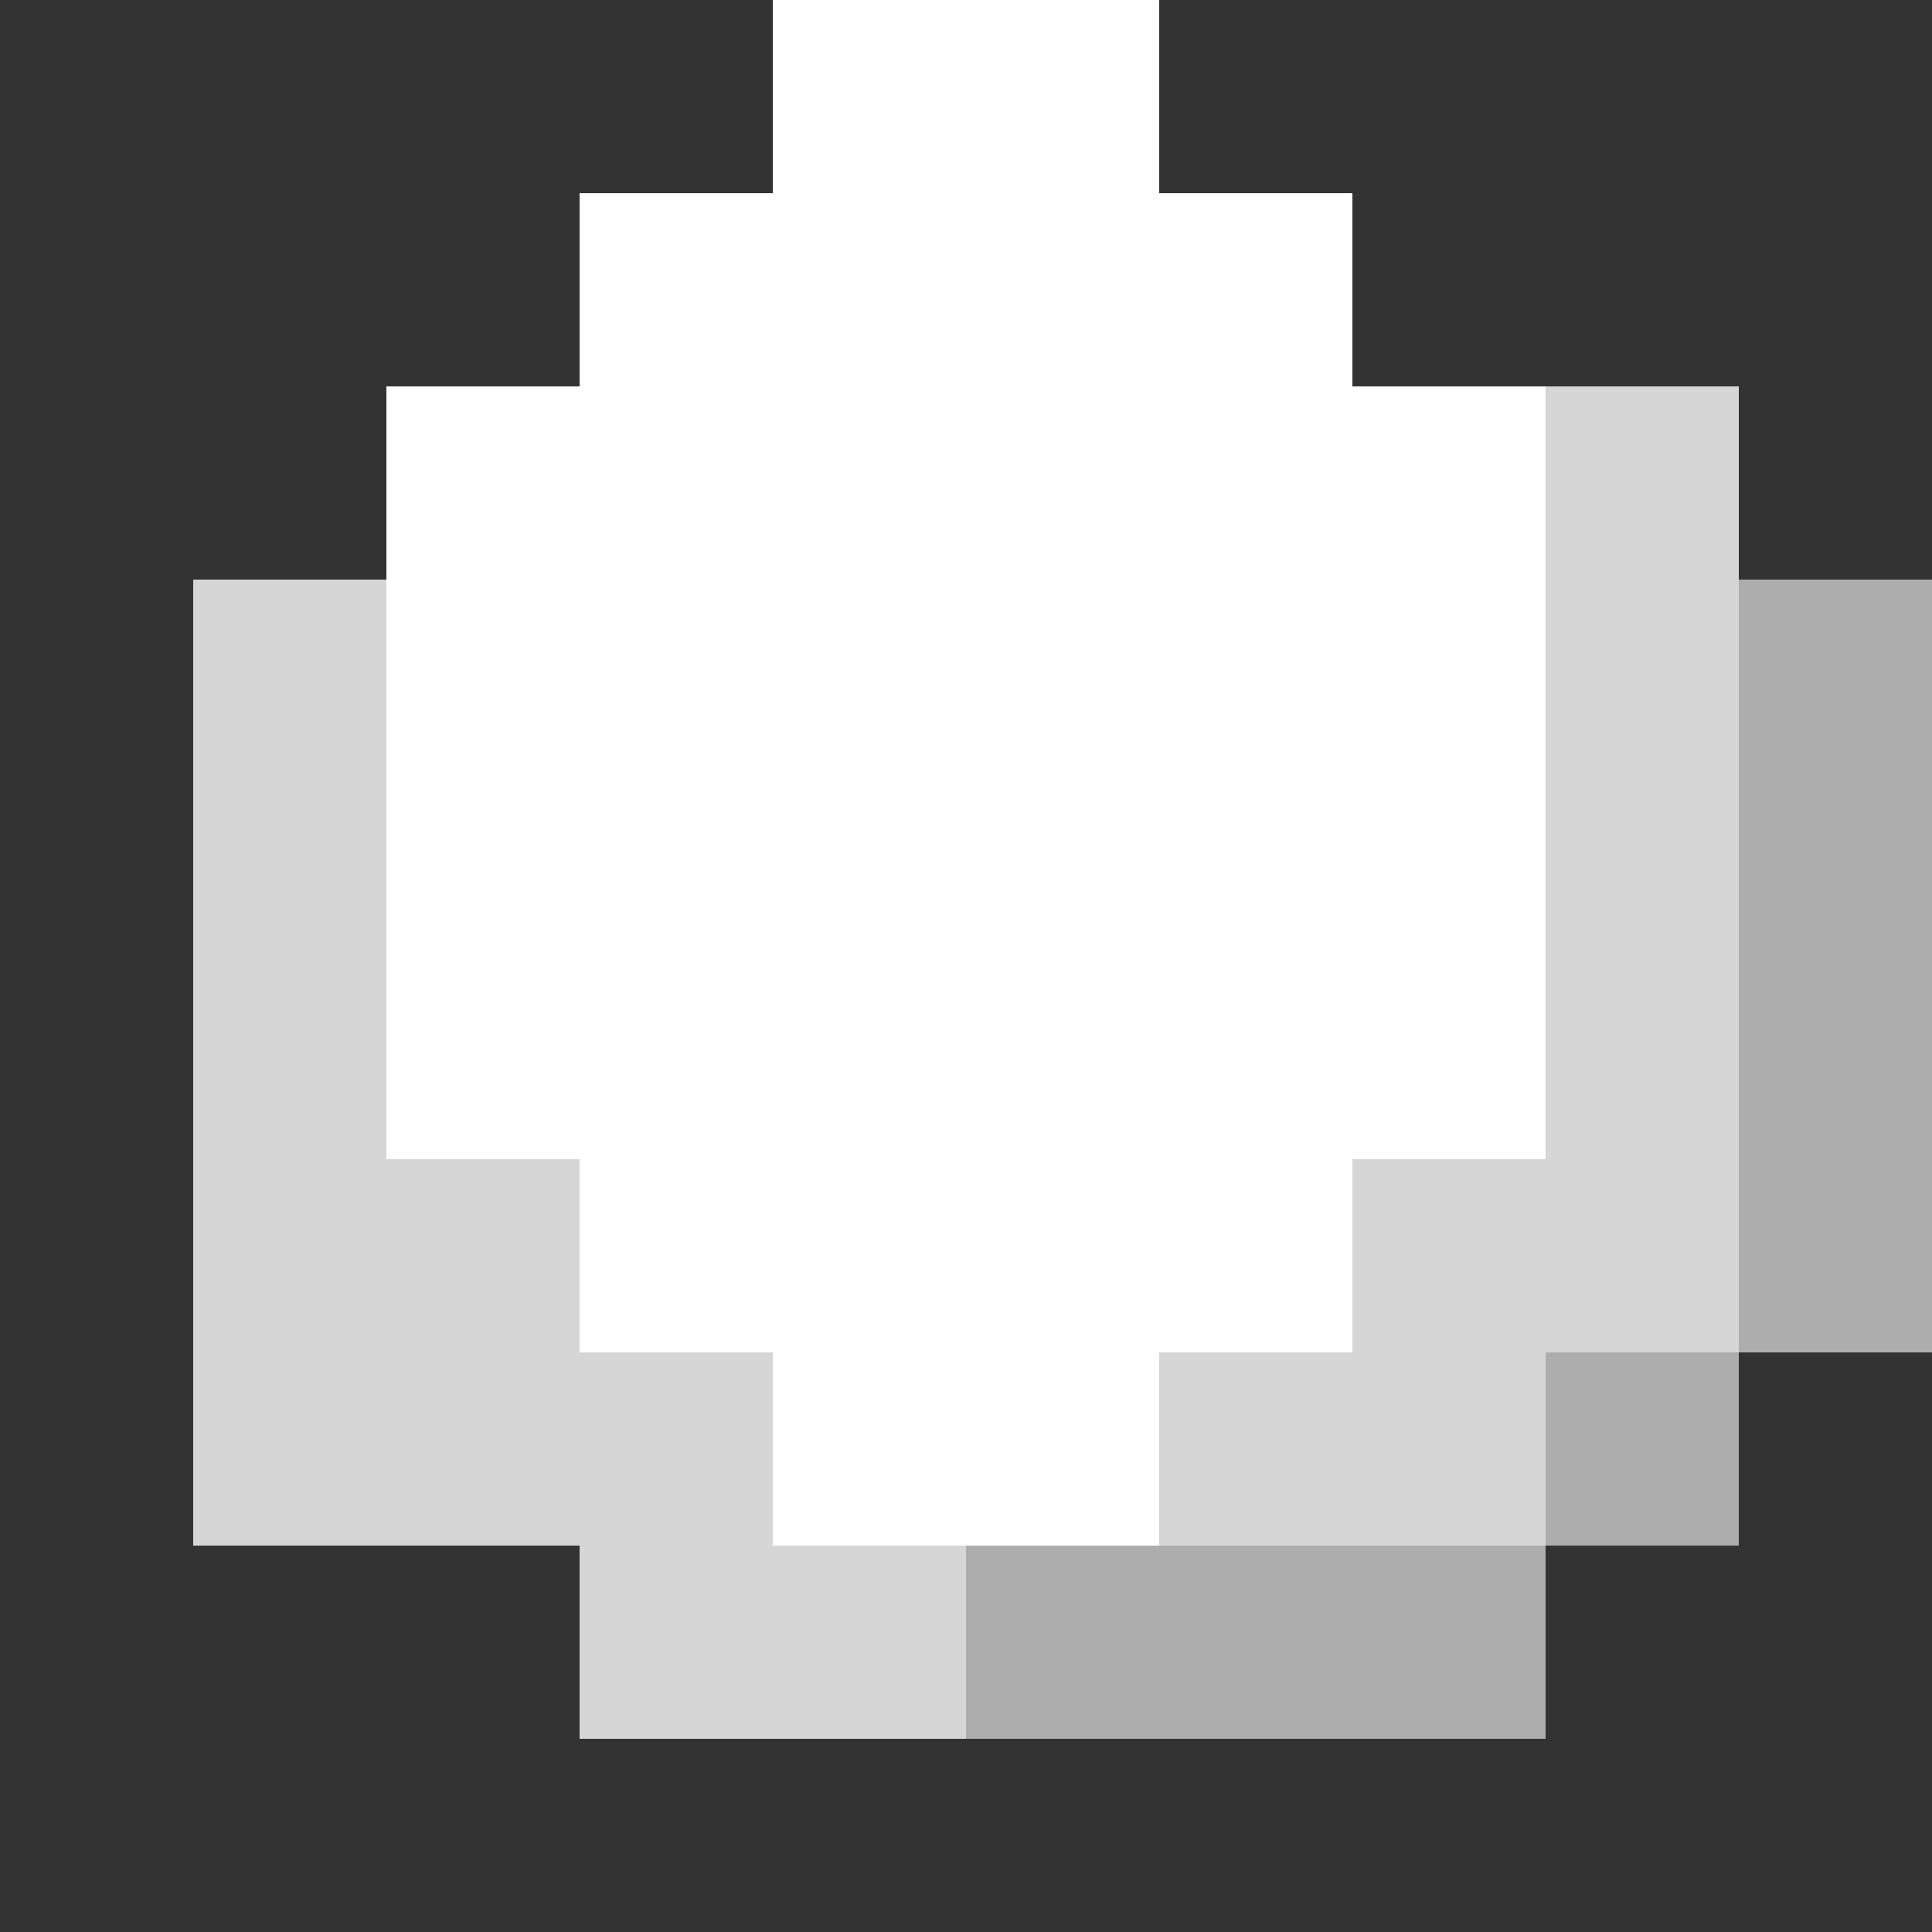 <?xml version="1.0" encoding="utf-8"?>
<!-- Generator: Adobe Illustrator 21.1.0, SVG Export Plug-In . SVG Version: 6.00 Build 0)  -->
<svg version="1.1" xmlns="http://www.w3.org/2000/svg" xmlns:xlink="http://www.w3.org/1999/xlink" x="0px" y="0px"
	 viewBox="0 0 10 10" style="enable-background:new 0 0 10 10;" xml:space="preserve">
<rect x="0" y="0" width="10" height="10" fill="#333333" stroke="none"/>
<style type="text/css">
	.st0{display:none;}
	.st1{display:inline;}
	.st2{fill:none;}
	.st3{fill:#FFFFFF;}
	.st4{opacity:0.8;}
	.st5{opacity:0.6;}
</style>
<g id="Layer_17" class="st0">
	<rect x="-61" y="-1" class="st1" width="82" height="22"/>
</g>
<g id="N_x5F_1">
</g>
<g id="N_x5F_2">
</g>
<g id="NE_x5F_1">
</g>
<g id="NE_x5F_2">
</g>
<g id="E_x5F_1">
</g>
<g id="E_x5F_2">
</g>
<g id="SE_x5F_1">
</g>
<g id="SE_x5F_2">
</g>
<g id="S_x5F_1">
</g>
<g id="S_x5F_2">
</g>
<g id="SW_x5F_1">
	<g>
		<rect x="-1" y="0" class="st2" width="1" height="1"/>
	</g>
	<g>
		<rect x="-1" y="1" class="st2" width="1" height="1"/>
	</g>
	<g>
		<rect x="-1" y="2" class="st2" width="1" height="1"/>
	</g>
	<g class="st5">
		<rect x="-1" y="3" class="st3" width="1" height="1"/>
	</g>
	<g class="st5">
		<rect x="-1" y="4" class="st3" width="1" height="1"/>
	</g>
</g>
<g id="SW_x5F_2">
</g>
<g id="W_x5F_1">
	<g>
		<rect x="9" y="0" class="st2" width="1" height="1"/>
	</g>
	<g>
		<rect x="8" y="0" class="st2" width="1" height="1"/>
	</g>
	<g>
		<rect x="9" y="1" class="st2" width="1" height="1"/>
	</g>
	<g>
		<rect x="8" y="1" class="st2" width="1" height="1"/>
	</g>
	<g>
		<rect x="7" y="0" class="st2" width="1" height="1"/>
	</g>
	<g>
		<rect x="6" y="0" class="st2" width="1" height="1"/>
	</g>
	<g>
		<rect x="7" y="1" class="st2" width="1" height="1"/>
	</g>
	<g>
		<rect x="6" y="1" class="st3" width="1" height="1"/>
	</g>
	<g>
		<rect x="9" y="2" class="st2" width="1" height="1"/>
	</g>
	<g class="st4">
		<rect x="8" y="2" class="st3" width="1" height="1"/>
	</g>
	<g class="st5">
		<rect x="9" y="3" class="st3" width="1" height="1"/>
	</g>
	<g class="st4">
		<rect x="8" y="3" class="st3" width="1" height="1"/>
	</g>
	<g>
		<rect x="7" y="2" class="st3" width="1" height="1"/>
	</g>
	<g>
		<rect x="6" y="2" class="st3" width="1" height="1"/>
	</g>
	<g>
		<rect x="7" y="3" class="st3" width="1" height="1"/>
	</g>
	<g>
		<rect x="6" y="3" class="st3" width="1" height="1"/>
	</g>
	<g>
		<rect x="5" y="0" class="st3" width="1" height="1"/>
	</g>
	<g>
		<rect x="4" y="0" class="st3" width="1" height="1"/>
	</g>
	<g>
		<rect x="5" y="1" class="st3" width="1" height="1"/>
	</g>
	<g>
		<rect x="4" y="1" class="st3" width="1" height="1"/>
	</g>
	<g>
		<rect x="3" y="0" class="st2" width="1" height="1"/>
	</g>
	<g>
		<rect x="2" y="0" class="st2" width="1" height="1"/>
	</g>
	<g>
		<rect x="3" y="1" class="st3" width="1" height="1"/>
	</g>
	<g>
		<rect x="2" y="1" class="st2" width="1" height="1"/>
	</g>
	<g>
		<rect x="5" y="2" class="st3" width="1" height="1"/>
	</g>
	<g>
		<rect x="4" y="2" class="st3" width="1" height="1"/>
	</g>
	<g>
		<rect x="5" y="3" class="st3" width="1" height="1"/>
	</g>
	<g>
		<rect x="4" y="3" class="st3" width="1" height="1"/>
	</g>
	<g>
		<rect x="3" y="2" class="st3" width="1" height="1"/>
	</g>
	<g>
		<rect x="2" y="2" class="st3" width="1" height="1"/>
	</g>
	<g>
		<rect x="3" y="3" class="st3" width="1" height="1"/>
	</g>
	<g>
		<rect x="2" y="3" class="st3" width="1" height="1"/>
	</g>
	<g class="st5">
		<rect x="9" y="4" class="st3" width="1" height="1"/>
	</g>
	<g class="st4">
		<rect x="8" y="4" class="st3" width="1" height="1"/>
	</g>
	<g class="st5">
		<rect x="9" y="5" class="st3" width="1" height="1"/>
	</g>
	<g class="st4">
		<rect x="8" y="5" class="st3" width="1" height="1"/>
	</g>
	<g>
		<rect x="7" y="4" class="st3" width="1" height="1"/>
	</g>
	<g>
		<rect x="6" y="4" class="st3" width="1" height="1"/>
	</g>
	<g>
		<rect x="7" y="5" class="st3" width="1" height="1"/>
	</g>
	<g>
		<rect x="6" y="5" class="st3" width="1" height="1"/>
	</g>
	<g class="st5">
		<rect x="9" y="6" class="st3" width="1" height="1"/>
	</g>
	<g class="st4">
		<rect x="8" y="6" class="st3" width="1" height="1"/>
	</g>
	<g>
		<rect x="9" y="7" class="st2" width="1" height="1"/>
	</g>
	<g class="st5">
		<rect x="8" y="7" class="st3" width="1" height="1"/>
	</g>
	<g class="st4">
		<rect x="7" y="6" class="st3" width="1" height="1"/>
	</g>
	<g>
		<rect x="6" y="6" class="st3" width="1" height="1"/>
	</g>
	<g class="st4">
		<rect x="7" y="7" class="st3" width="1" height="1"/>
	</g>
	<g class="st4">
		<rect x="6" y="7" class="st3" width="1" height="1"/>
	</g>
	<g>
		<rect x="5" y="4" class="st3" width="1" height="1"/>
	</g>
	<g>
		<rect x="4" y="4" class="st3" width="1" height="1"/>
	</g>
	<g>
		<rect x="5" y="5" class="st3" width="1" height="1"/>
	</g>
	<g>
		<rect x="4" y="5" class="st3" width="1" height="1"/>
	</g>
	<g>
		<rect x="3" y="4" class="st3" width="1" height="1"/>
	</g>
	<g>
		<rect x="2" y="4" class="st3" width="1" height="1"/>
	</g>
	<g>
		<rect x="3" y="5" class="st3" width="1" height="1"/>
	</g>
	<g>
		<rect x="2" y="5" class="st3" width="1" height="1"/>
	</g>
	<g>
		<rect x="5" y="6" class="st3" width="1" height="1"/>
	</g>
	<g>
		<rect x="4" y="6" class="st3" width="1" height="1"/>
	</g>
	<g>
		<rect x="5" y="7" class="st3" width="1" height="1"/>
	</g>
	<g>
		<rect x="4" y="7" class="st3" width="1" height="1"/>
	</g>
	<g>
		<rect x="3" y="6" class="st3" width="1" height="1"/>
	</g>
	<g class="st4">
		<rect x="2" y="6" class="st3" width="1" height="1"/>
	</g>
	<g class="st4">
		<rect x="3" y="7" class="st3" width="1" height="1"/>
	</g>
	<g class="st4">
		<rect x="2" y="7" class="st3" width="1" height="1"/>
	</g>
	<g>
		<rect x="1" y="0" class="st2" width="1" height="1"/>
	</g>
	<g>
		<rect x="0" y="0" class="st2" width="1" height="1"/>
	</g>
	<g>
		<rect x="1" y="1" class="st2" width="1" height="1"/>
	</g>
	<g>
		<rect x="0" y="1" class="st2" width="1" height="1"/>
	</g>
	<g class="st4">
		<rect x="1" y="4" class="st3" width="1" height="1"/>
	</g>
	<g>
		<rect x="0" y="4" class="st2" width="1" height="1"/>
	</g>
	<g class="st4">
		<rect x="1" y="5" class="st3" width="1" height="1"/>
	</g>
	<g>
		<rect x="0" y="5" class="st2" width="1" height="1"/>
	</g>
	<g>
		<rect x="1" y="2" class="st2" width="1" height="1"/>
	</g>
	<g>
		<rect x="0" y="2" class="st2" width="1" height="1"/>
	</g>
	<g class="st4">
		<rect x="1" y="3" class="st3" width="1" height="1"/>
	</g>
	<g>
		<rect x="0" y="3" class="st2" width="1" height="1"/>
	</g>
	<g class="st4">
		<rect x="1" y="6" class="st3" width="1" height="1"/>
	</g>
	<g>
		<rect x="0" y="6" class="st2" width="1" height="1"/>
	</g>
	<g class="st4">
		<rect x="1" y="7" class="st3" width="1" height="1"/>
	</g>
	<g>
		<rect x="0" y="7" class="st2" width="1" height="1"/>
	</g>
	<g>
		<rect x="9" y="8" class="st2" width="1" height="1"/>
	</g>
	<g>
		<rect x="8" y="8" class="st2" width="1" height="1"/>
	</g>
	<g class="st5">
		<rect x="7" y="8" class="st3" width="1" height="1"/>
	</g>
	<g class="st5">
		<rect x="6" y="8" class="st3" width="1" height="1"/>
	</g>
	<g class="st5">
		<rect x="5" y="8" class="st3" width="1" height="1"/>
	</g>
	<g class="st4">
		<rect x="4" y="8" class="st3" width="1" height="1"/>
	</g>
	<g class="st4">
		<rect x="3" y="8" class="st3" width="1" height="1"/>
	</g>
	<g>
		<rect x="2" y="8" class="st2" width="1" height="1"/>
	</g>
	<g>
		<rect x="1" y="8" class="st2" width="1" height="1"/>
	</g>
	<g>
		<rect x="0" y="8" class="st2" width="1" height="1"/>
	</g>
</g>
<g id="W_x5F_2">
</g>
<g id="NW_x5F_1">
	<g>
		<rect x="10" y="5" class="st2" width="1" height="1"/>
	</g>
	<g class="st4">
		<rect x="10" y="6" class="st3" width="1" height="1"/>
	</g>
	<g class="st5">
		<rect x="10" y="7" class="st3" width="1" height="1"/>
	</g>
	<g>
		<rect x="10" y="8" class="st2" width="1" height="1"/>
	</g>
</g>
<g id="NW_x5F_2">
</g>
</svg>
